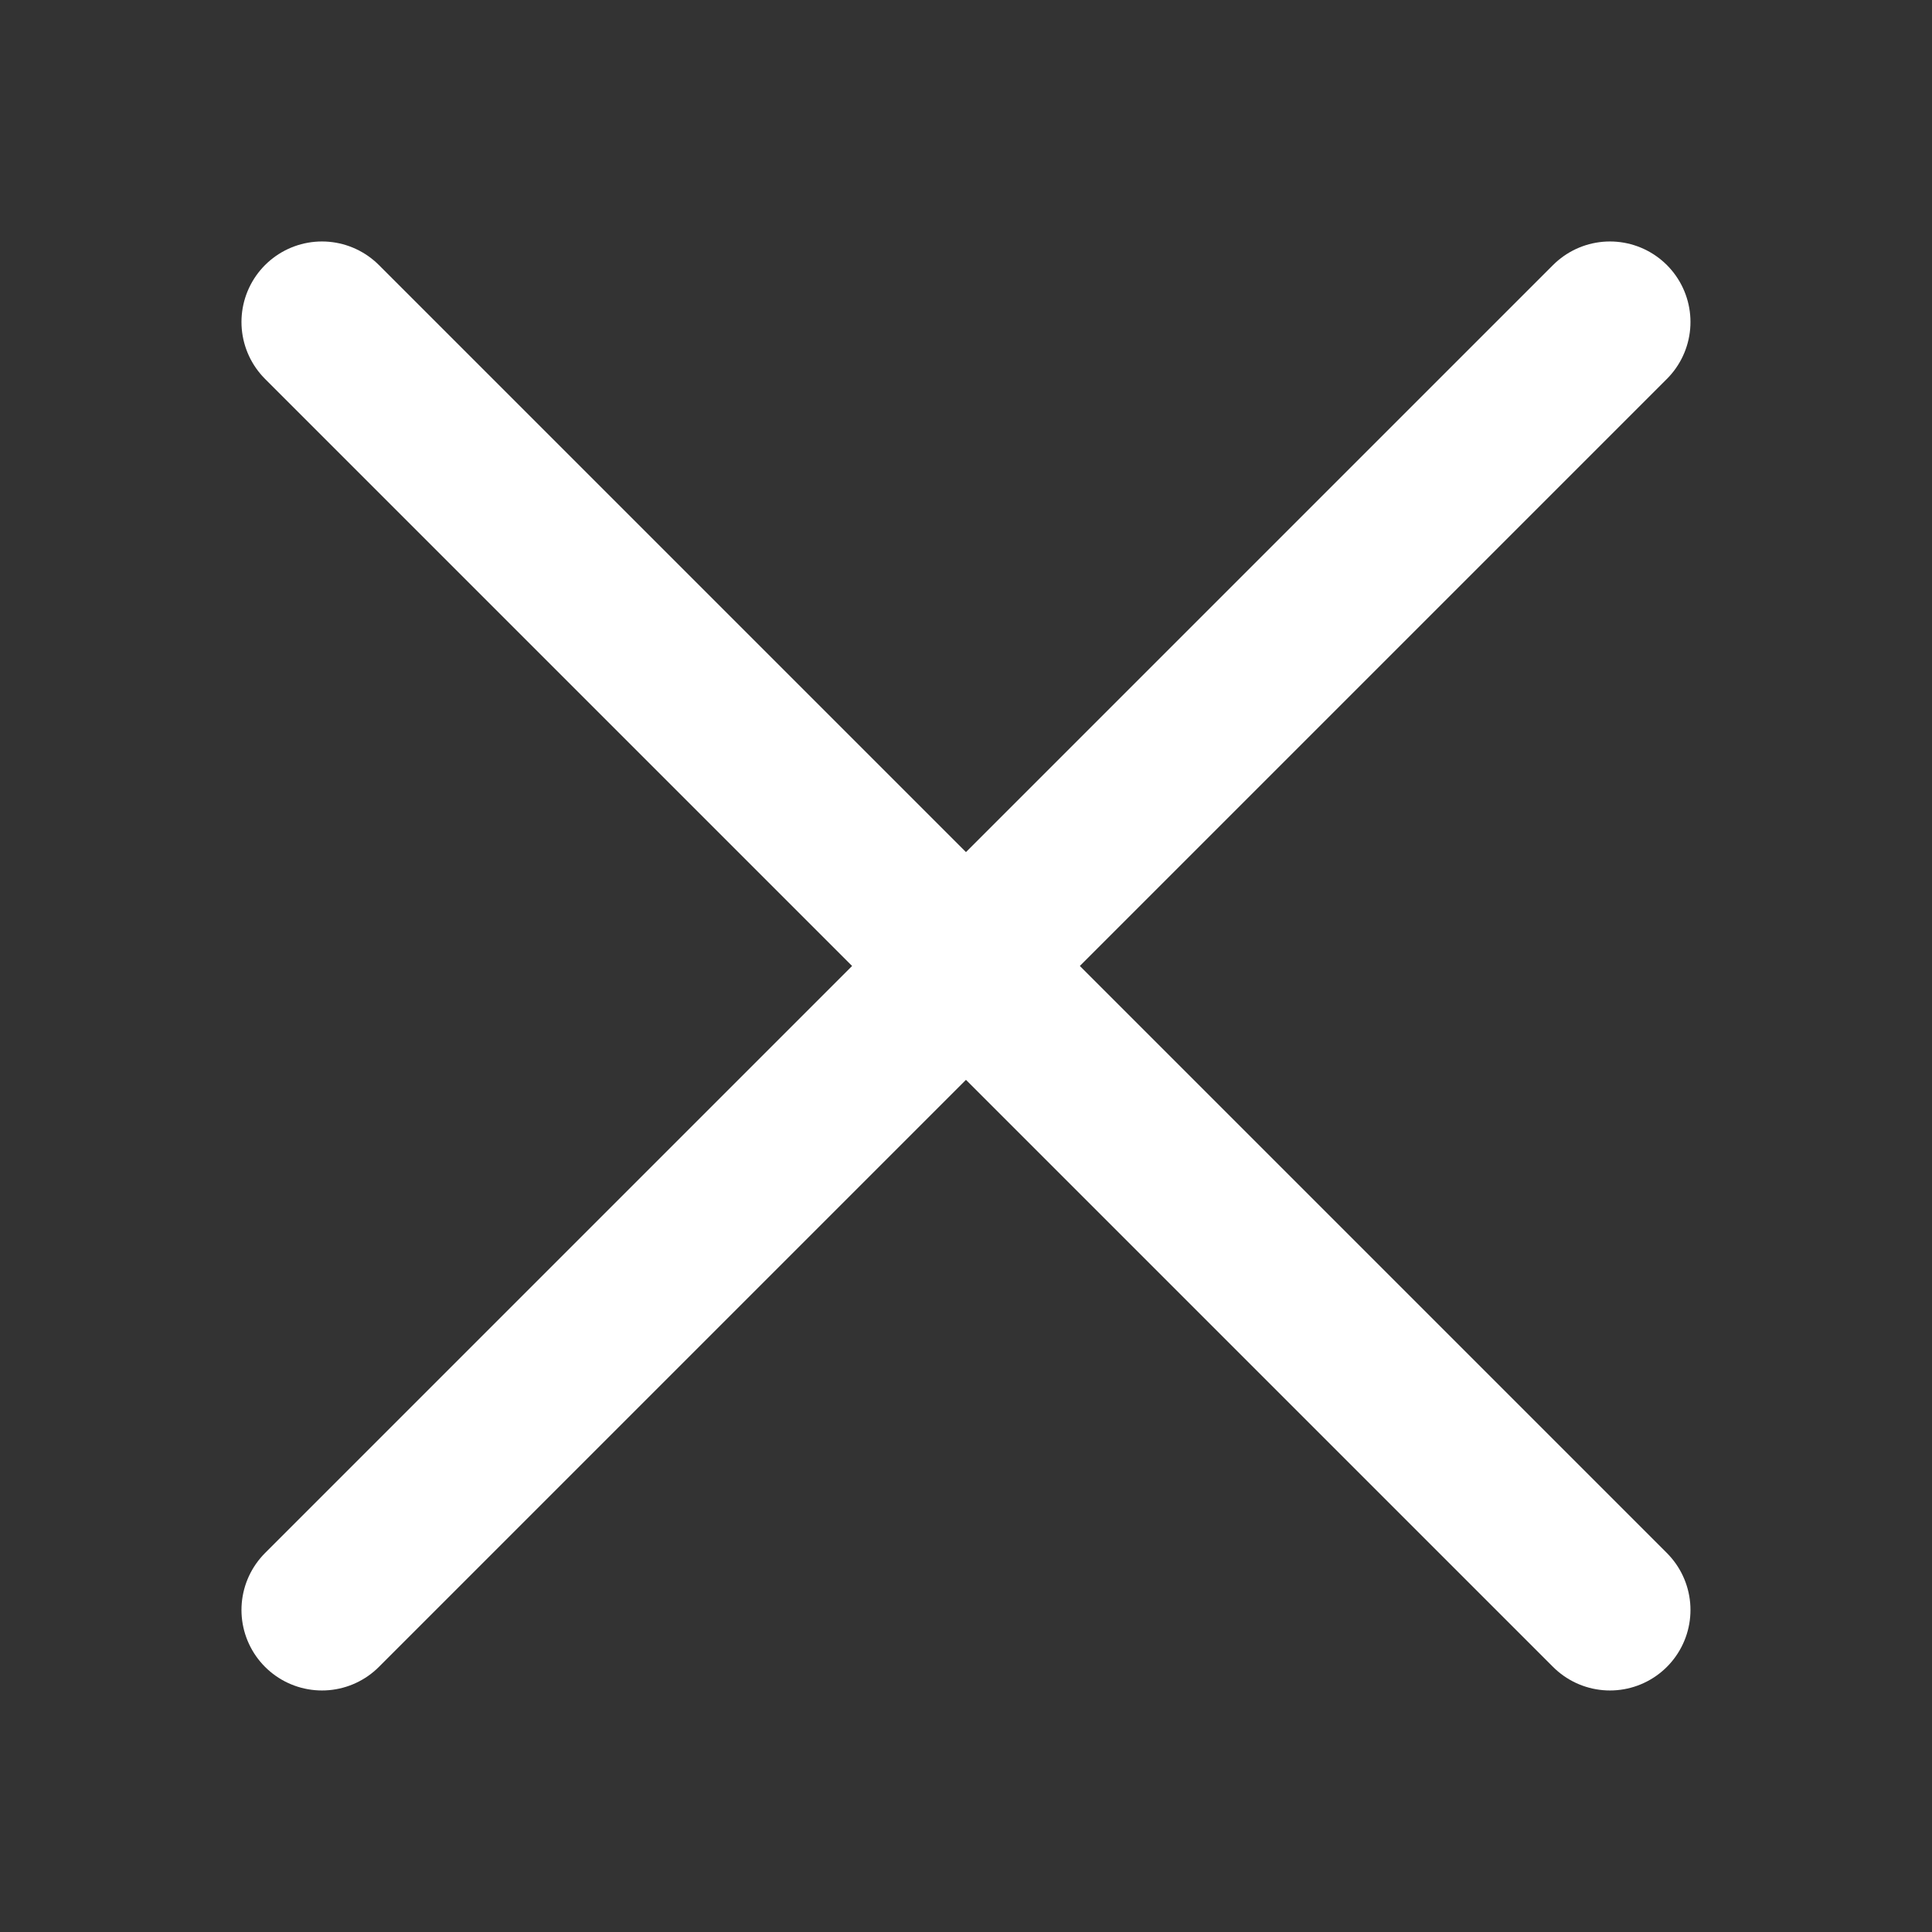 <svg width="32" height="32" viewBox="0 0 32 32" fill="none" xmlns="http://www.w3.org/2000/svg">
<rect x="0" y="0" width="32" height="32" fill="#333333" stroke="none"/>
<path d="M26.666 26.666L5.333 5.333M26.666 5.333L5.333 26.666" stroke="white" stroke-width="2.667" stroke-linecap="round"/>
</svg>
